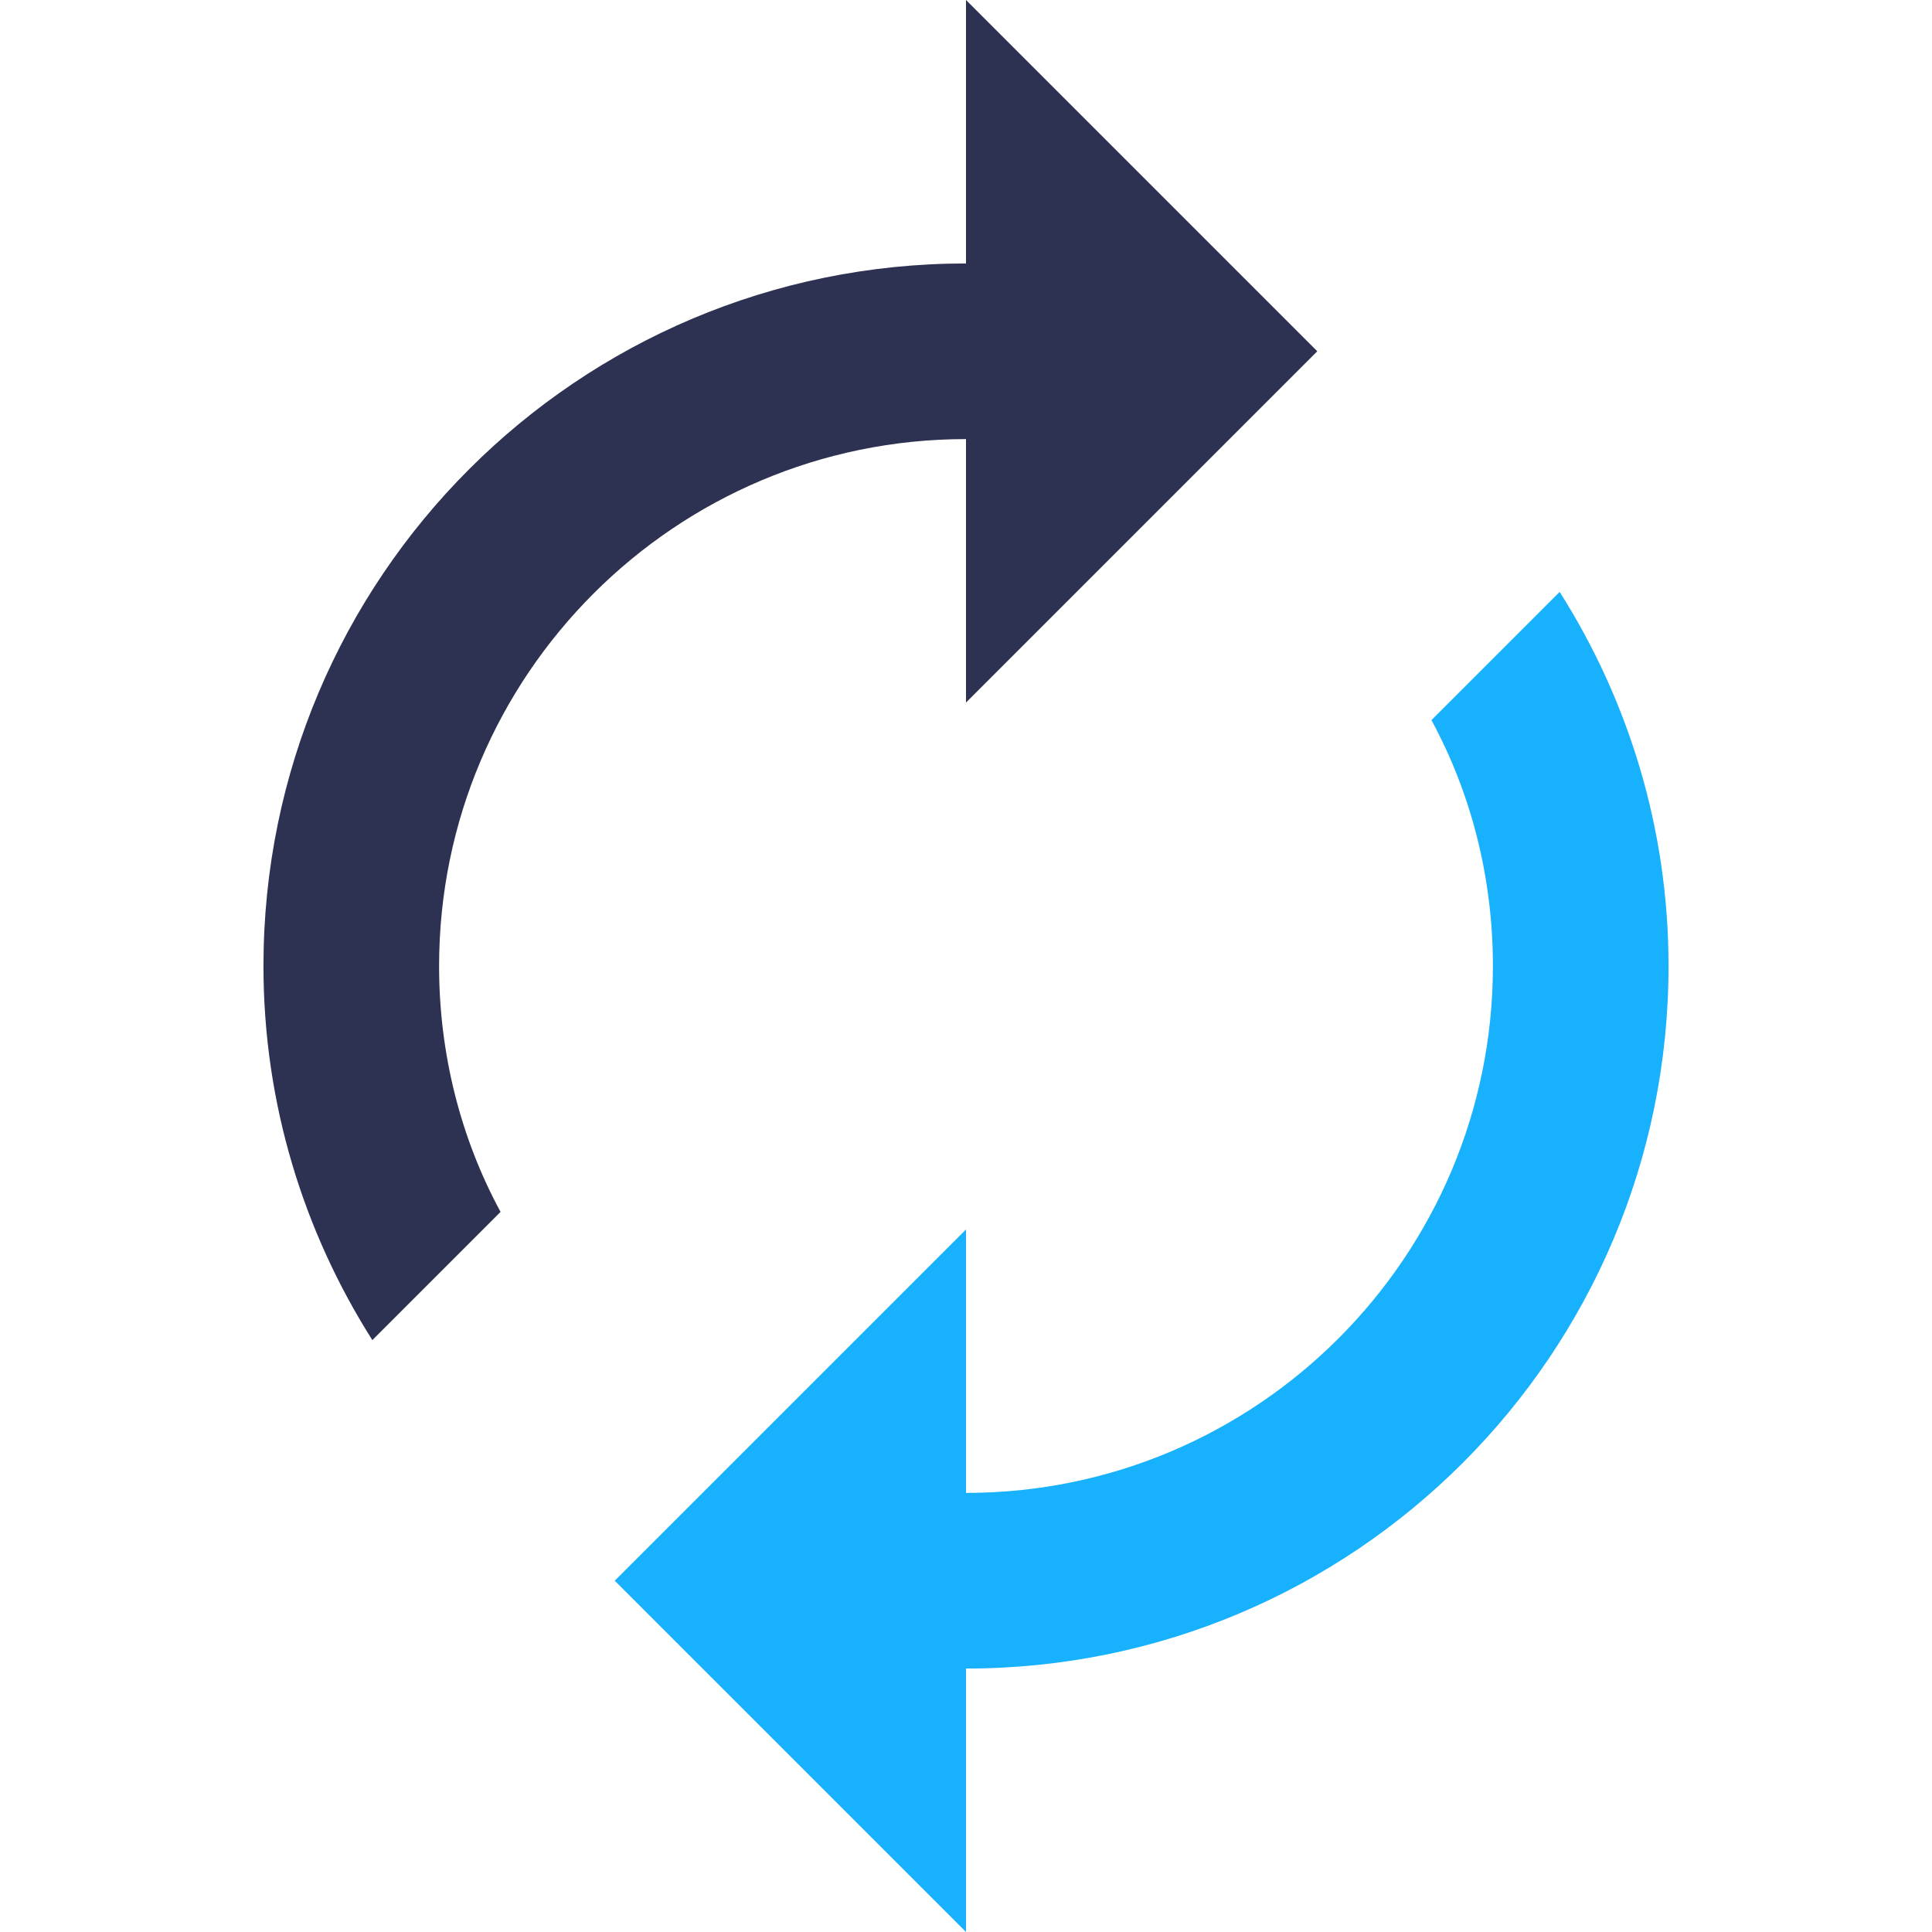 <?xml version="1.0" encoding="UTF-8"?>
<svg width="22px" height="22px" viewBox="0 0 22 22" version="1.1" xmlns="http://www.w3.org/2000/svg" xmlns:xlink="http://www.w3.org/1999/xlink">
    <!-- Generator: Sketch 51.3 (57544) - http://www.bohemiancoding.com/sketch -->
    <title>ic_auto_connect</title>
    <desc>Created with Sketch.</desc>
    <defs></defs>
    <g id="ic_auto_connect" stroke="none" stroke-width="1" fill="none" fill-rule="evenodd">
        <g id="Group">
            <rect id="Rectangle-4" fill-rule="nonzero" x="0" y="0" width="22" height="22"></rect>
            <g id="icon_auto_connect" transform="translate(3, 0)">
                <path d="M13.63,8.37 L9.63,12.37 L12.63,12.37 C12.63,15.68 9.94,18.37 6.63,18.37 C5.62,18.37 4.66,18.12 3.83,17.67 L2.37,19.13 C3.6,19.91 5.06,20.37 6.63,20.37 C11.05,20.37 14.63,16.79 14.63,12.37 L17.63,12.37 L13.63,8.37 L13.63,8.37 Z" id="Shape" fill="#18B1FE" transform="translate(10, 14.37) scale(-1, 1) rotate(-270) translate(-10, -14.37) "></path>
                <path d="M3.37,9.63 C3.37,6.32 6.06,3.63 9.37,3.63 C10.38,3.63 11.34,3.88 12.17,4.33 L13.63,2.87 C12.4,2.09 10.94,1.63 9.37,1.63 C4.95,1.63 1.37,5.21 1.37,9.63 L-1.63,9.63 L2.37,13.63 L6.37,9.63 L3.37,9.63 L3.37,9.63 Z" id="Path" fill="#2E3252" transform="translate(6, 7.63) scale(-1, 1) rotate(-270) translate(-6, -7.63) "></path>
            </g>
        </g>
    </g>
</svg>